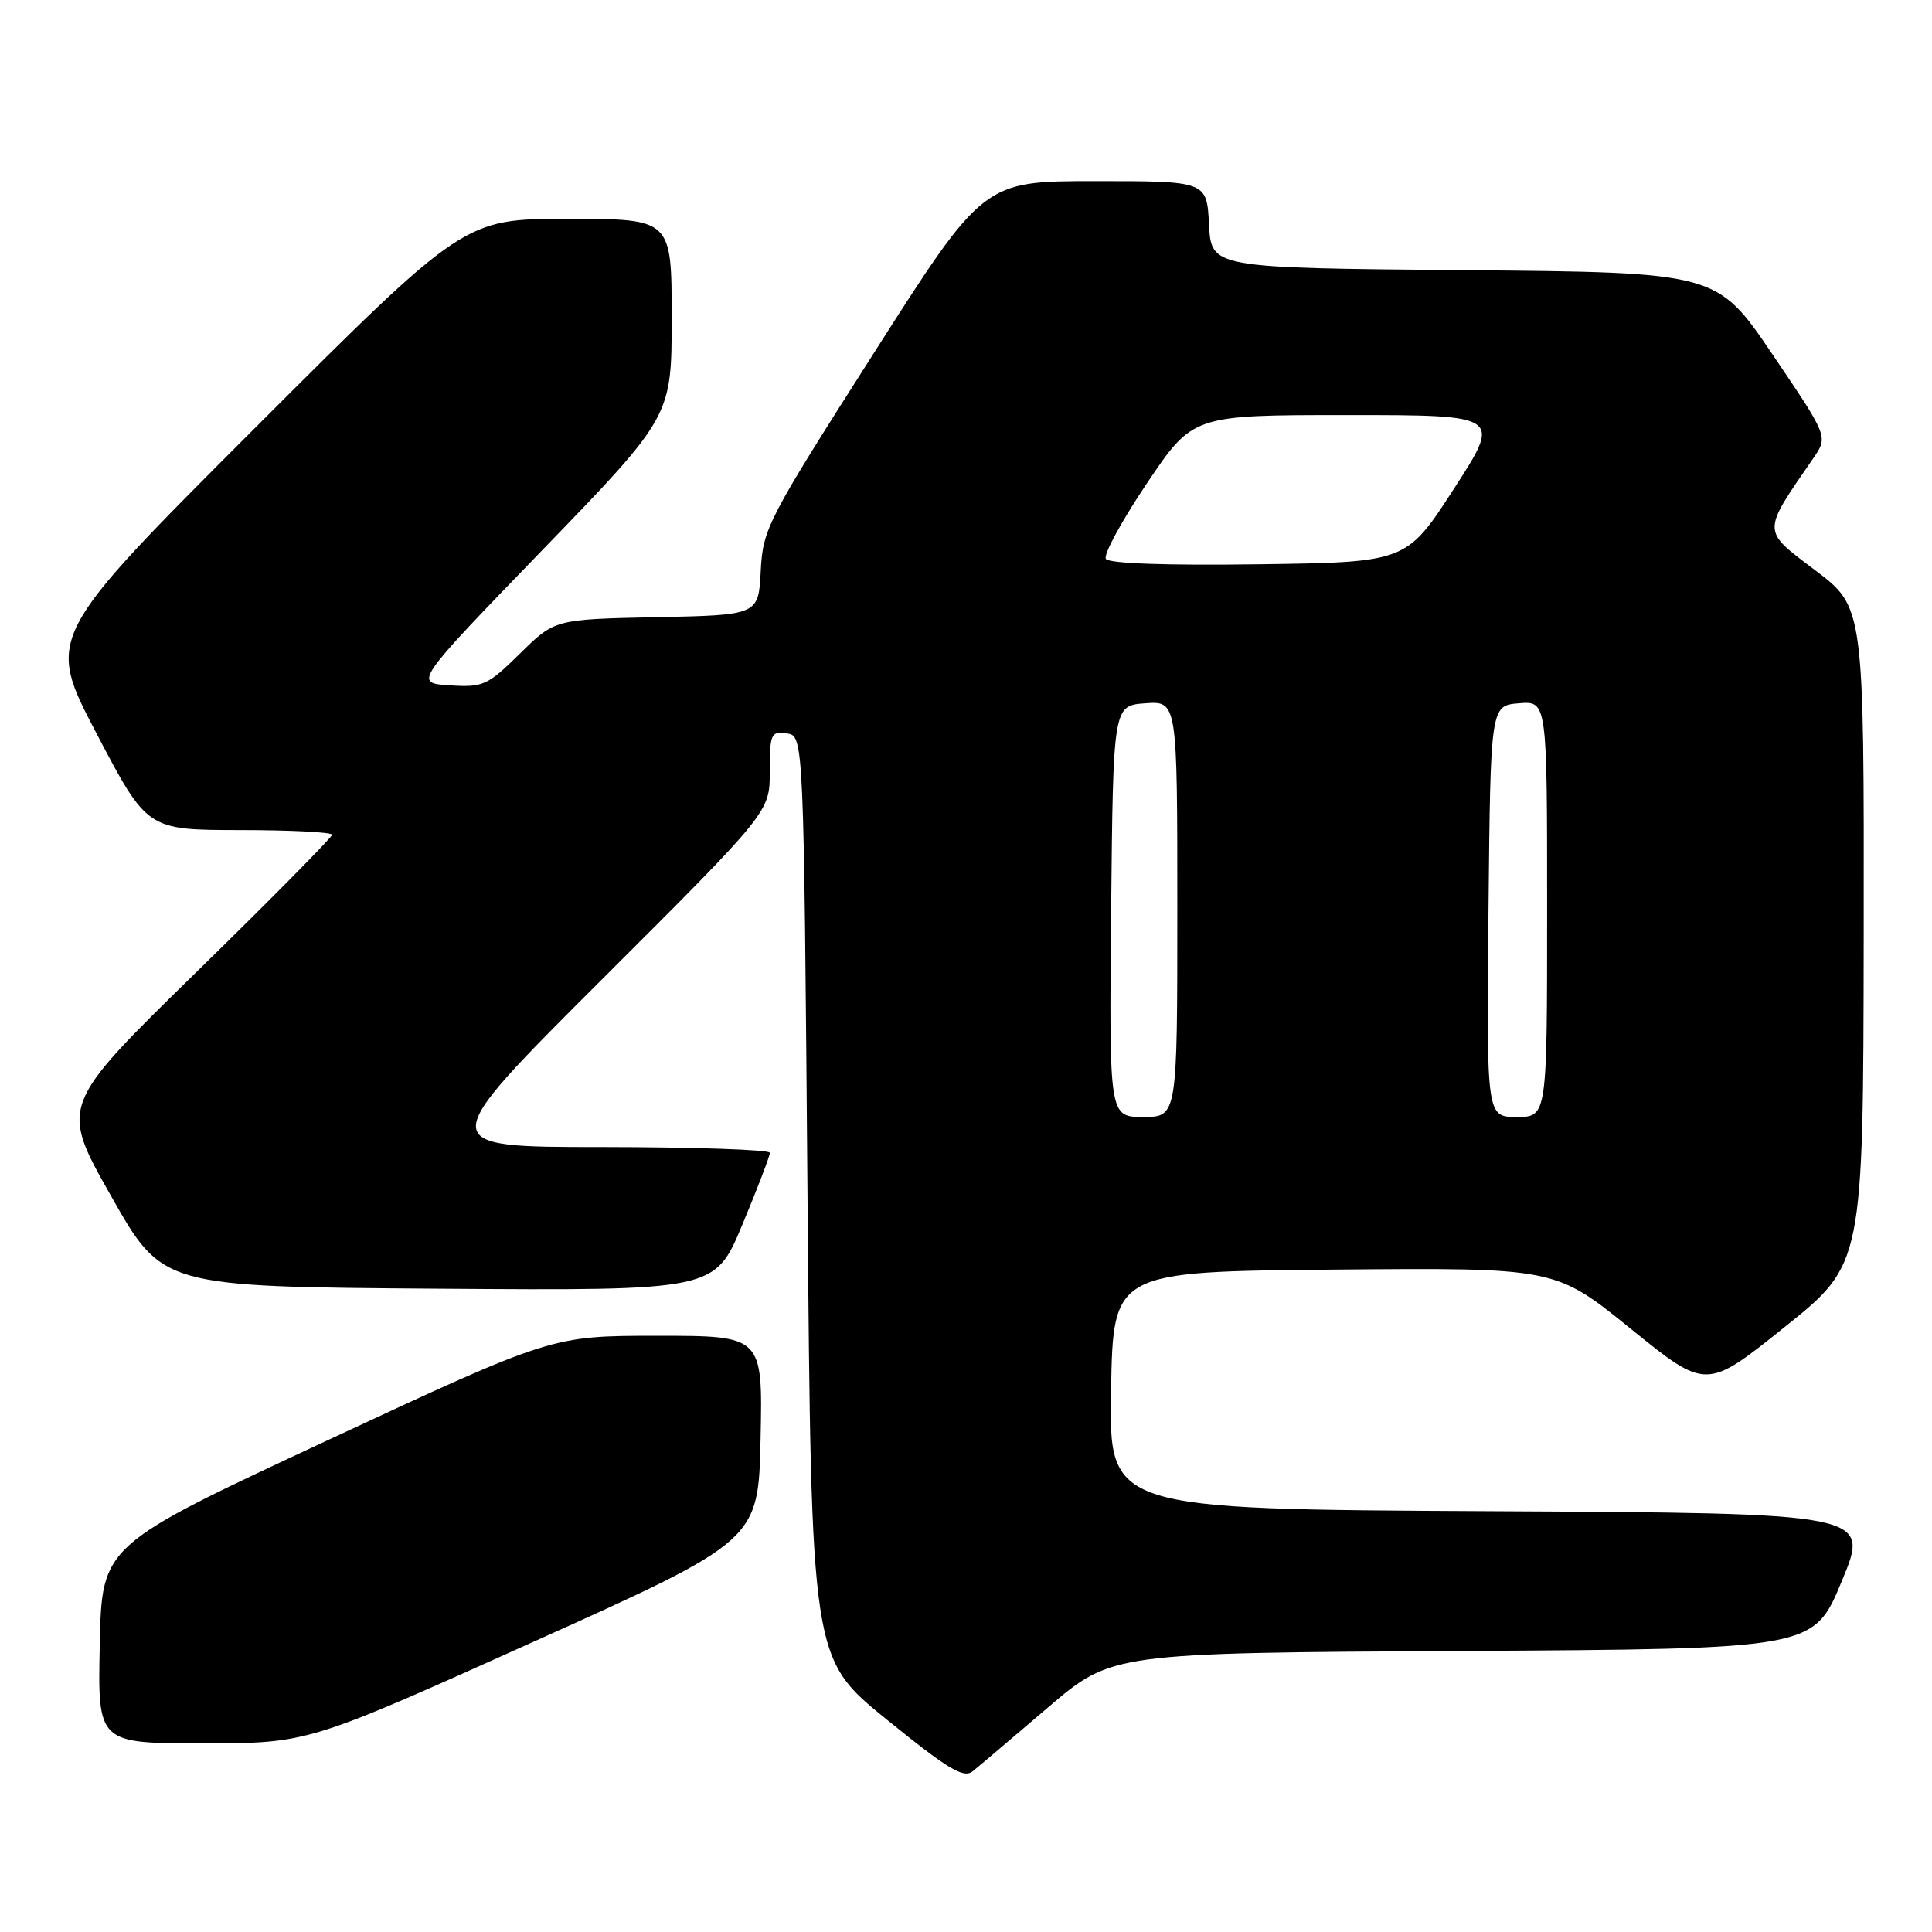 <?xml version="1.0" encoding="UTF-8" standalone="no"?>
<!DOCTYPE svg PUBLIC "-//W3C//DTD SVG 1.1//EN" "http://www.w3.org/Graphics/SVG/1.1/DTD/svg11.dtd" >
<svg xmlns="http://www.w3.org/2000/svg" xmlns:xlink="http://www.w3.org/1999/xlink" version="1.1" viewBox="0 0 256 256">
 <g >
 <path fill="currentColor"
d=" M 138.85 226.26 C 147.33 219.02 147.33 219.02 193.82 218.76 C 240.32 218.50 240.32 218.50 244.05 209.50 C 247.79 200.50 247.79 200.50 197.37 200.24 C 146.95 199.98 146.95 199.98 147.22 184.24 C 147.50 168.50 147.50 168.50 176.79 168.23 C 206.08 167.97 206.08 167.97 216.08 176.07 C 226.09 184.17 226.09 184.17 236.49 175.83 C 246.89 167.50 246.89 167.50 246.95 123.97 C 247.00 80.45 247.00 80.45 240.52 75.56 C 233.39 70.17 233.40 70.69 240.30 60.68 C 242.24 57.85 242.24 57.85 234.87 46.97 C 227.50 36.09 227.50 36.09 194.00 35.80 C 160.50 35.50 160.50 35.50 160.20 29.75 C 159.90 24.00 159.90 24.00 145.11 24.00 C 130.31 24.00 130.31 24.00 115.71 46.91 C 101.66 68.95 101.09 70.04 100.80 75.66 C 100.50 81.50 100.50 81.50 87.00 81.78 C 73.51 82.06 73.51 82.06 68.91 86.59 C 64.59 90.84 64.02 91.10 59.57 90.81 C 54.83 90.50 54.83 90.50 71.91 72.84 C 89.00 55.18 89.00 55.18 89.00 42.09 C 89.00 29.00 89.00 29.00 75.26 29.00 C 61.51 29.00 61.51 29.00 33.80 56.70 C 6.09 84.40 6.09 84.40 12.79 97.19 C 19.50 109.97 19.50 109.97 31.75 109.99 C 38.49 109.99 44.00 110.27 44.00 110.61 C 44.00 110.95 35.89 119.16 25.97 128.86 C 7.93 146.50 7.93 146.50 14.73 158.50 C 21.52 170.50 21.52 170.50 58.12 170.76 C 94.72 171.02 94.72 171.02 98.37 162.26 C 100.38 157.44 102.02 153.16 102.01 152.75 C 102.01 152.34 91.99 152.00 79.75 151.99 C 57.50 151.99 57.50 151.99 79.75 129.79 C 102.00 107.59 102.00 107.59 102.00 102.23 C 102.00 97.23 102.16 96.88 104.25 97.18 C 106.50 97.50 106.50 97.50 107.00 158.62 C 107.50 219.74 107.50 219.74 117.46 227.82 C 125.64 234.45 127.68 235.68 128.89 234.70 C 129.71 234.04 134.19 230.24 138.85 226.26 Z  M 70.65 217.56 C 100.50 204.12 100.50 204.12 100.78 190.56 C 101.06 177.00 101.06 177.00 87.09 177.00 C 73.12 177.00 73.12 177.00 43.31 190.89 C 13.50 204.77 13.50 204.77 13.22 217.89 C 12.94 231.00 12.94 231.00 26.87 231.00 C 40.80 231.00 40.80 231.00 70.65 217.56 Z  M 147.23 120.75 C 147.50 93.50 147.50 93.50 151.75 93.19 C 156.00 92.89 156.00 92.89 156.00 120.44 C 156.00 148.00 156.00 148.00 151.48 148.00 C 146.97 148.00 146.97 148.00 147.23 120.75 Z  M 197.23 120.75 C 197.50 93.50 197.50 93.50 201.25 93.19 C 205.00 92.88 205.00 92.88 205.00 120.44 C 205.00 148.00 205.00 148.00 200.98 148.00 C 196.97 148.00 196.97 148.00 197.23 120.75 Z  M 146.53 74.05 C 146.19 73.50 148.64 68.99 151.98 64.03 C 158.05 55.00 158.05 55.00 178.51 55.00 C 198.97 55.00 198.97 55.00 192.66 64.75 C 186.36 74.50 186.36 74.50 166.75 74.77 C 154.52 74.94 146.91 74.67 146.53 74.05 Z "/>
</g>
</svg>